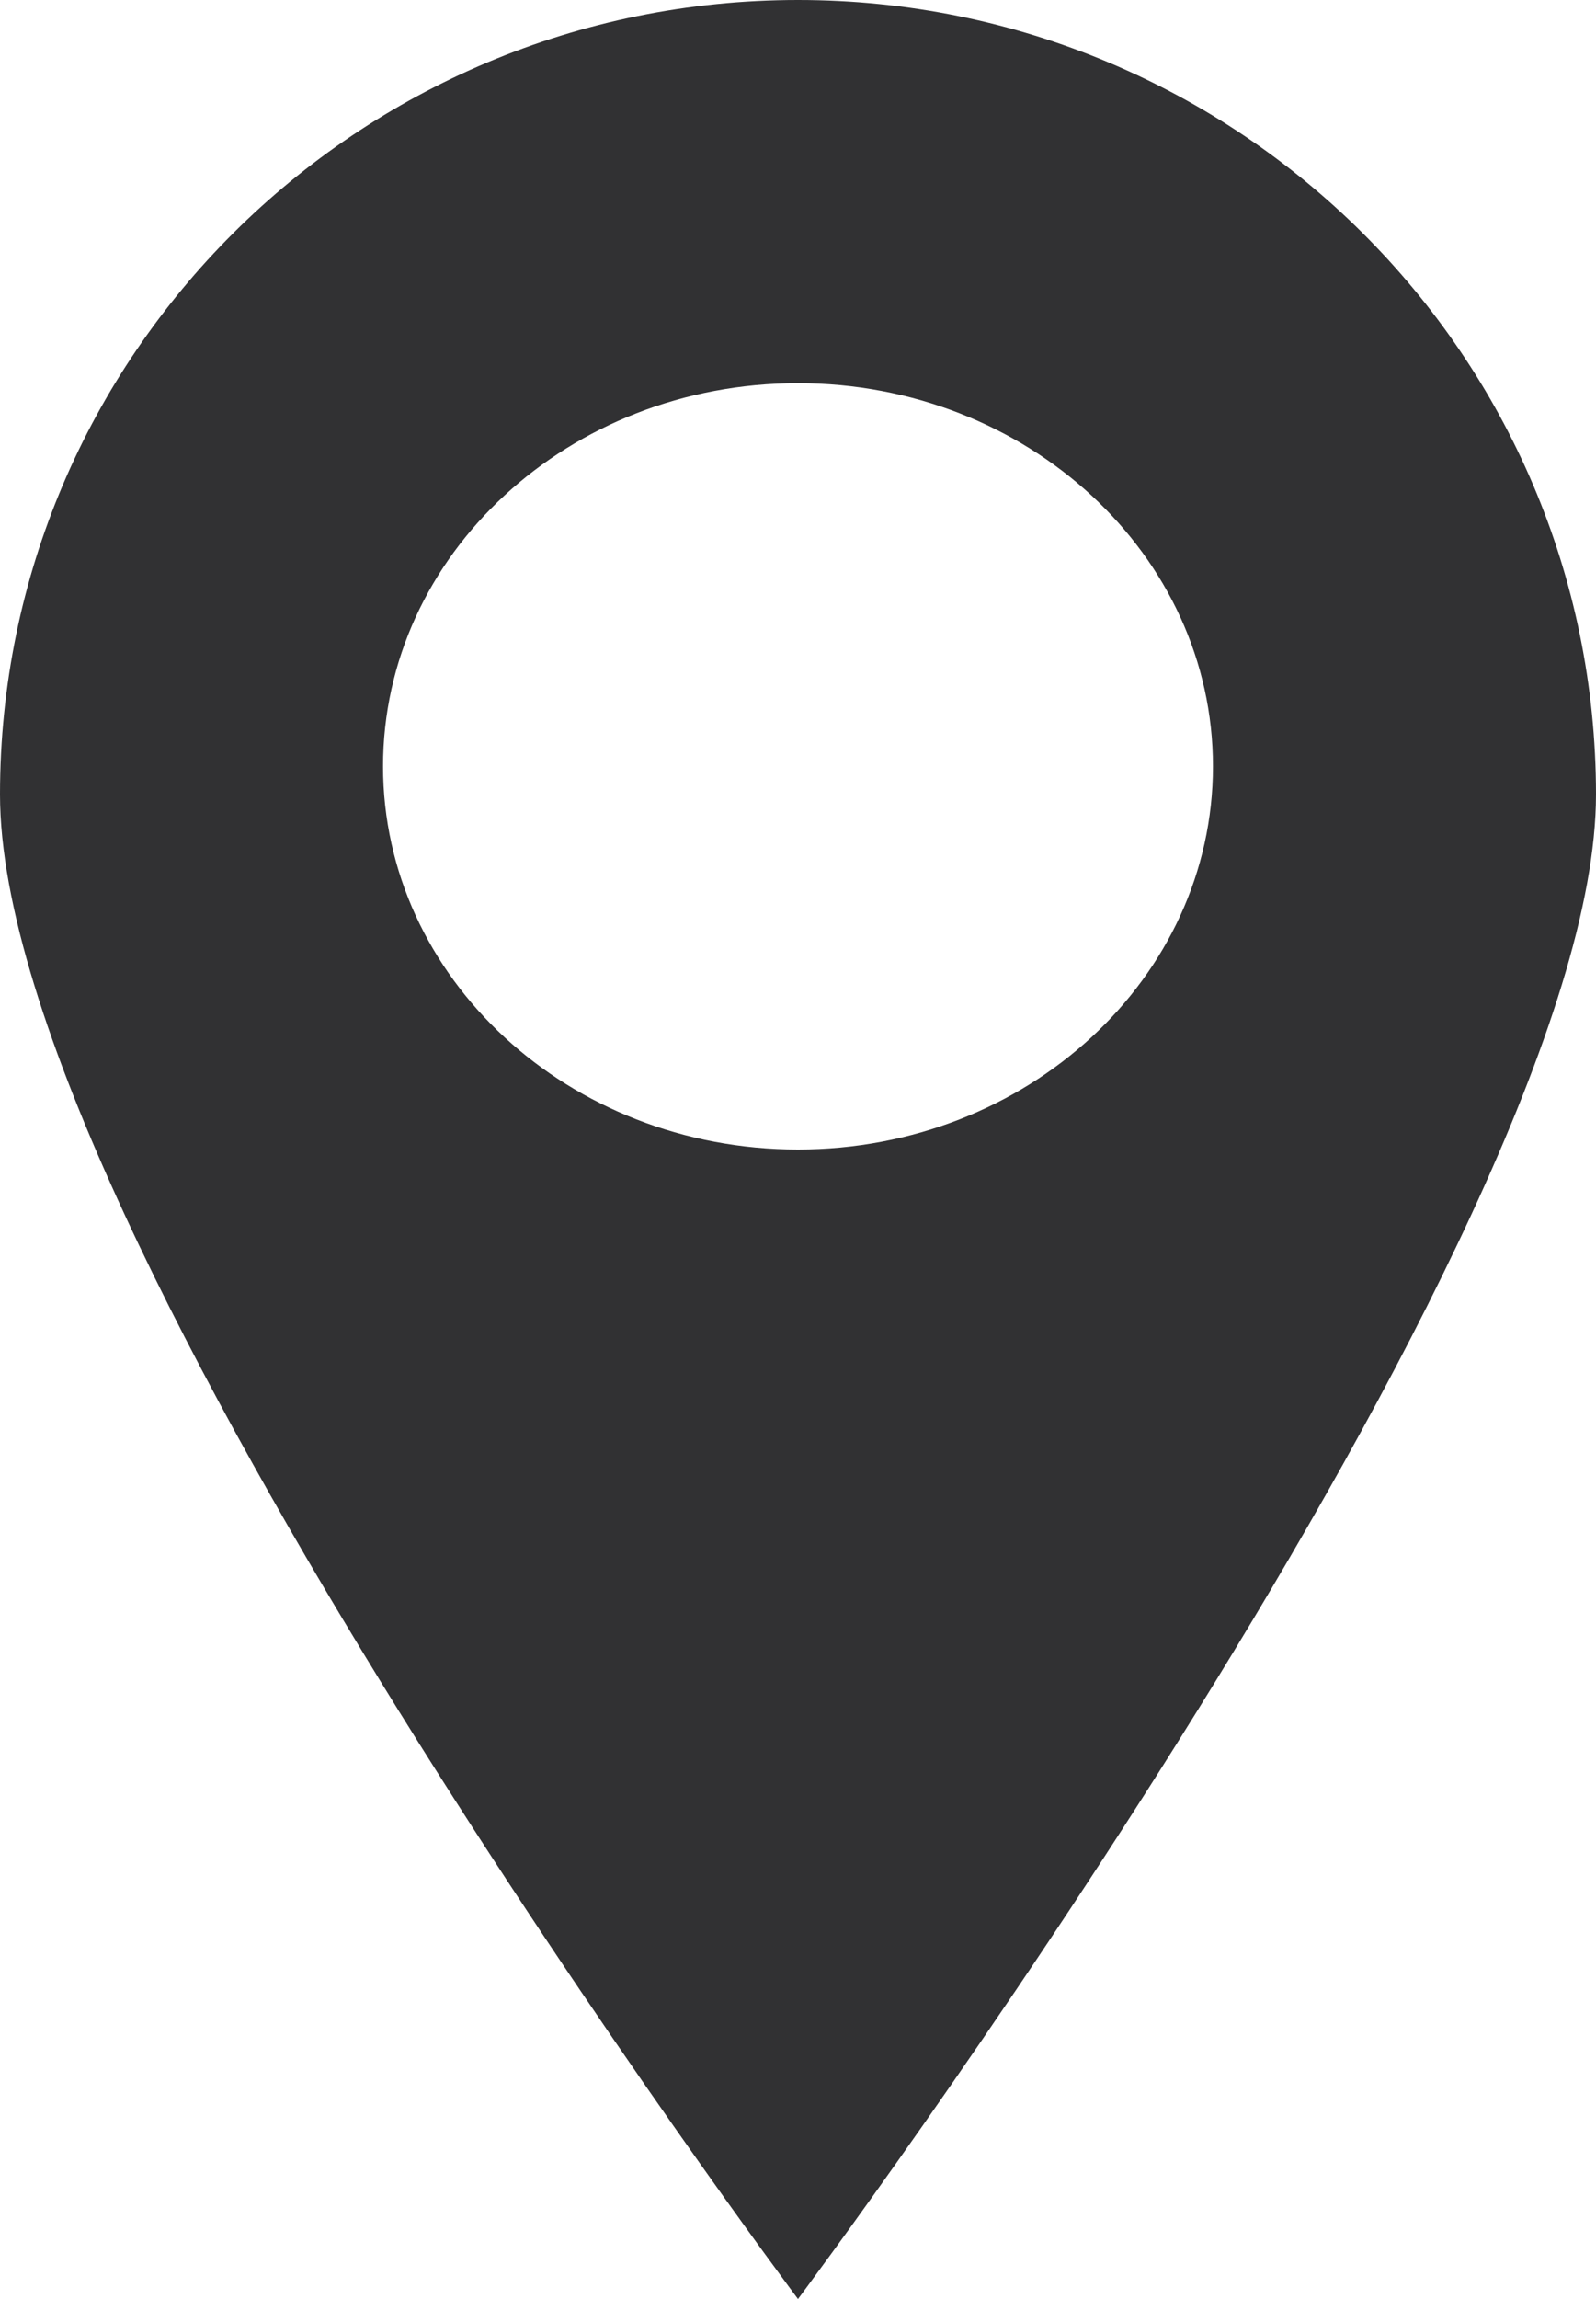 <?xml version="1.0" encoding="UTF-8" standalone="no"?>
<svg width="25px" height="36px" viewBox="0 0 25 36" version="1.1" xmlns="http://www.w3.org/2000/svg" xmlns:xlink="http://www.w3.org/1999/xlink" xmlns:sketch="http://www.bohemiancoding.com/sketch/ns">
    <!-- Generator: Sketch Beta 3.2 (9961) - http://www.bohemiancoding.com/sketch -->
    <title>location pin</title>
    <desc>Created with Sketch Beta.</desc>
    <defs></defs>
    <g id="PAA" stroke="none" stroke-width="1" fill="none" fill-rule="evenodd" sketch:type="MSPage">
        <g id="Desktop-HD-For-sale-5" sketch:type="MSArtboardGroup" transform="translate(-691, -1693)" fill="#313133">
            <g id="Phase-1" sketch:type="MSLayerGroup" transform="translate(-2, 260)">
                <g id="4-Add-more-details-2" transform="translate(459, 21)" sketch:type="MSShapeGroup">
                    <g id="Add-Location" transform="translate(1, 1250)">
                        <g id="MAP" transform="translate(148, 123)">
                            <g id="location-pin" transform="translate(85, 39)">
                                <path d="M12.5,36 C12.5,36 25,19.312 25,12.441 C25,5.57 19.404,0 12.5,0 C5.596,0 0,5.57 0,12.441 C0,19.312 12.5,36 12.5,36 Z M12.5,18 C16.09,18 19,15.314 19,12 C19,8.686 16.09,6 12.5,6 C8.91,6 6,8.686 6,12 C6,15.314 8.91,18 12.5,18 Z" id="Oval-82"></path>
                            </g>
                        </g>
                    </g>
                </g>
            </g>
        </g>
    </g>
</svg>